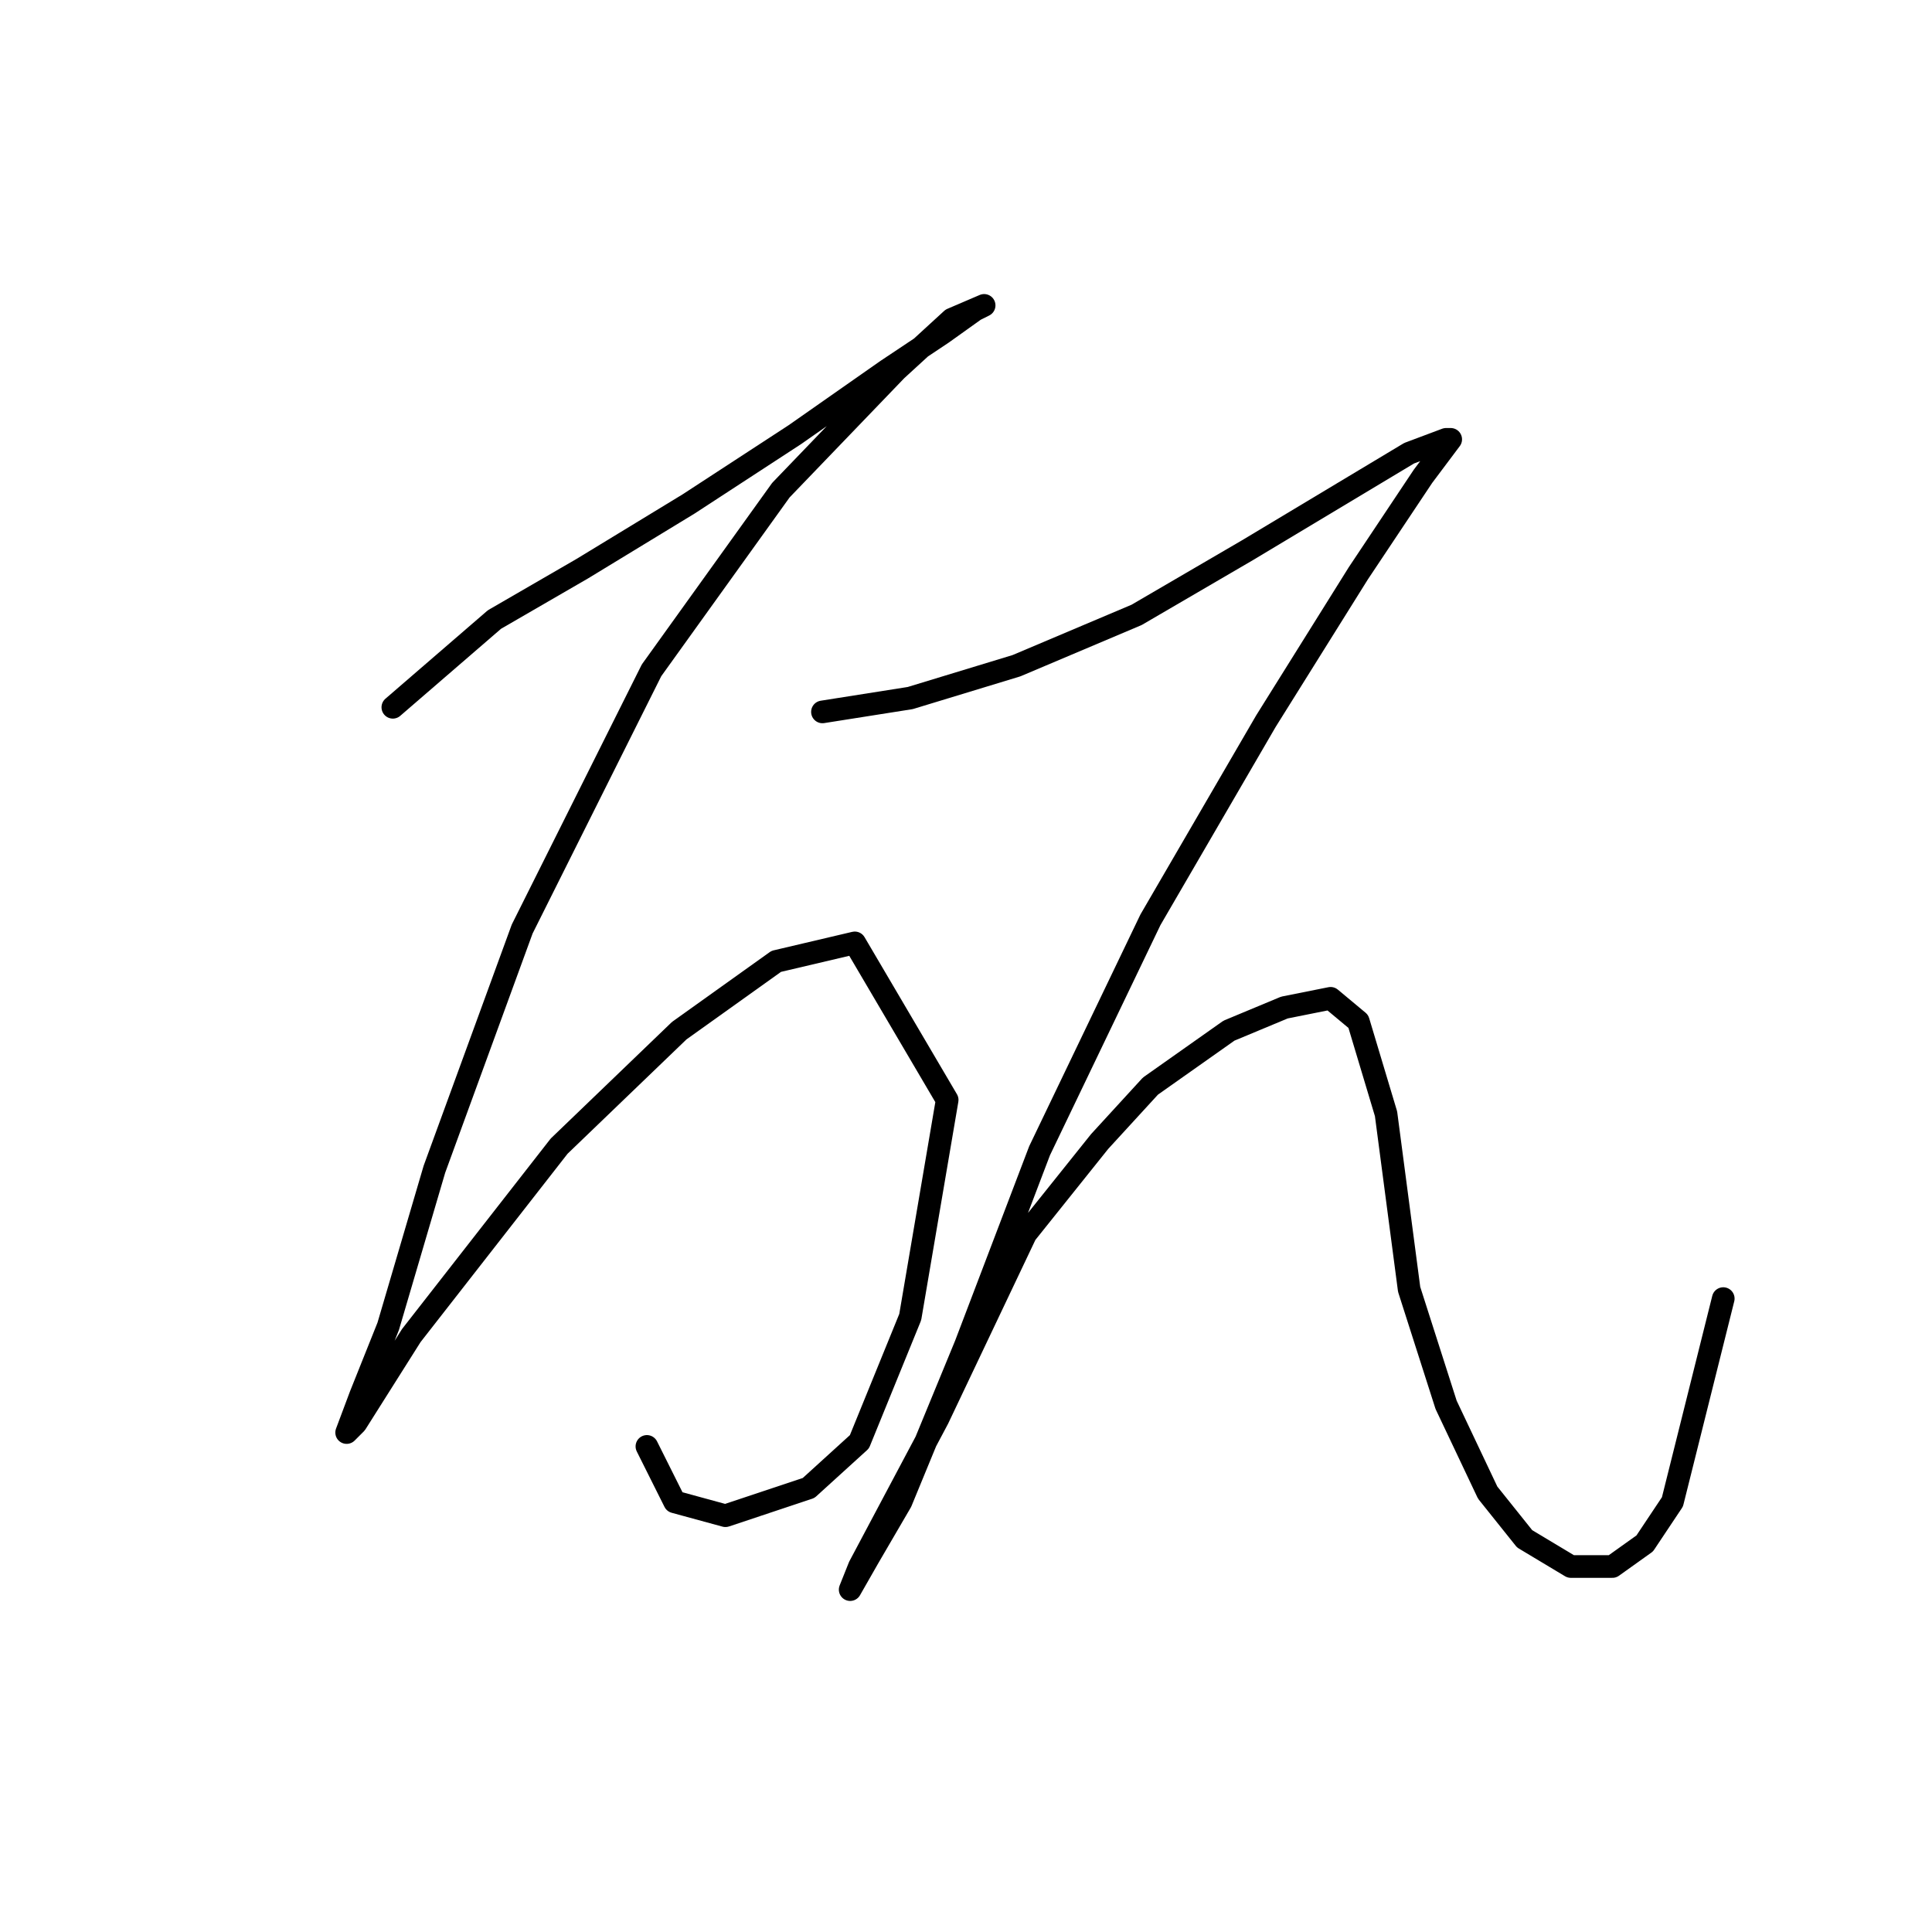 <?xml version="1.0" standalone="no"?>
    <svg width="256" height="256" xmlns="http://www.w3.org/2000/svg" version="1.1">
    <polyline stroke="black" stroke-width="3" stroke-linecap="round" fill="transparent" stroke-linejoin="round" points="52.053 93.719 65.519 82.089 77.149 75.356 91.228 66.786 105.307 57.604 117.549 49.035 124.894 44.138 129.179 41.077 130.403 40.465 126.119 42.302 118.773 49.035 103.47 64.95 86.331 88.822 69.192 123.1 57.562 154.93 51.441 175.742 47.768 184.924 45.932 189.821 47.156 188.597 54.501 176.966 74.089 151.87 90.004 136.567 102.858 127.385 113.264 124.937 125.506 145.749 120.61 174.518 113.876 191.045 107.143 197.166 96.125 200.839 89.392 199.003 85.719 191.657 85.719 191.657 " />
        <polyline stroke="black" stroke-width="3" stroke-linecap="round" fill="transparent" stroke-linejoin="round" points="108.979 94.331 120.61 92.495 134.688 88.21 150.603 81.477 165.294 72.907 177.536 65.562 186.718 60.053 191.615 58.216 192.227 58.216 188.554 63.113 179.984 75.968 167.742 95.555 152.439 121.876 137.749 152.482 127.955 178.191 119.385 199.003 115.1 206.348 112.652 210.633 113.876 207.572 124.282 187.985 135.912 163.5 145.706 151.258 152.439 143.912 162.845 136.567 170.191 133.506 176.312 132.282 179.984 135.343 183.657 147.585 186.718 170.845 191.615 186.148 197.124 197.778 202.021 203.899 208.142 207.572 213.651 207.572 217.936 204.512 221.608 199.003 228.341 172.07 228.341 172.07 " />
        </svg>